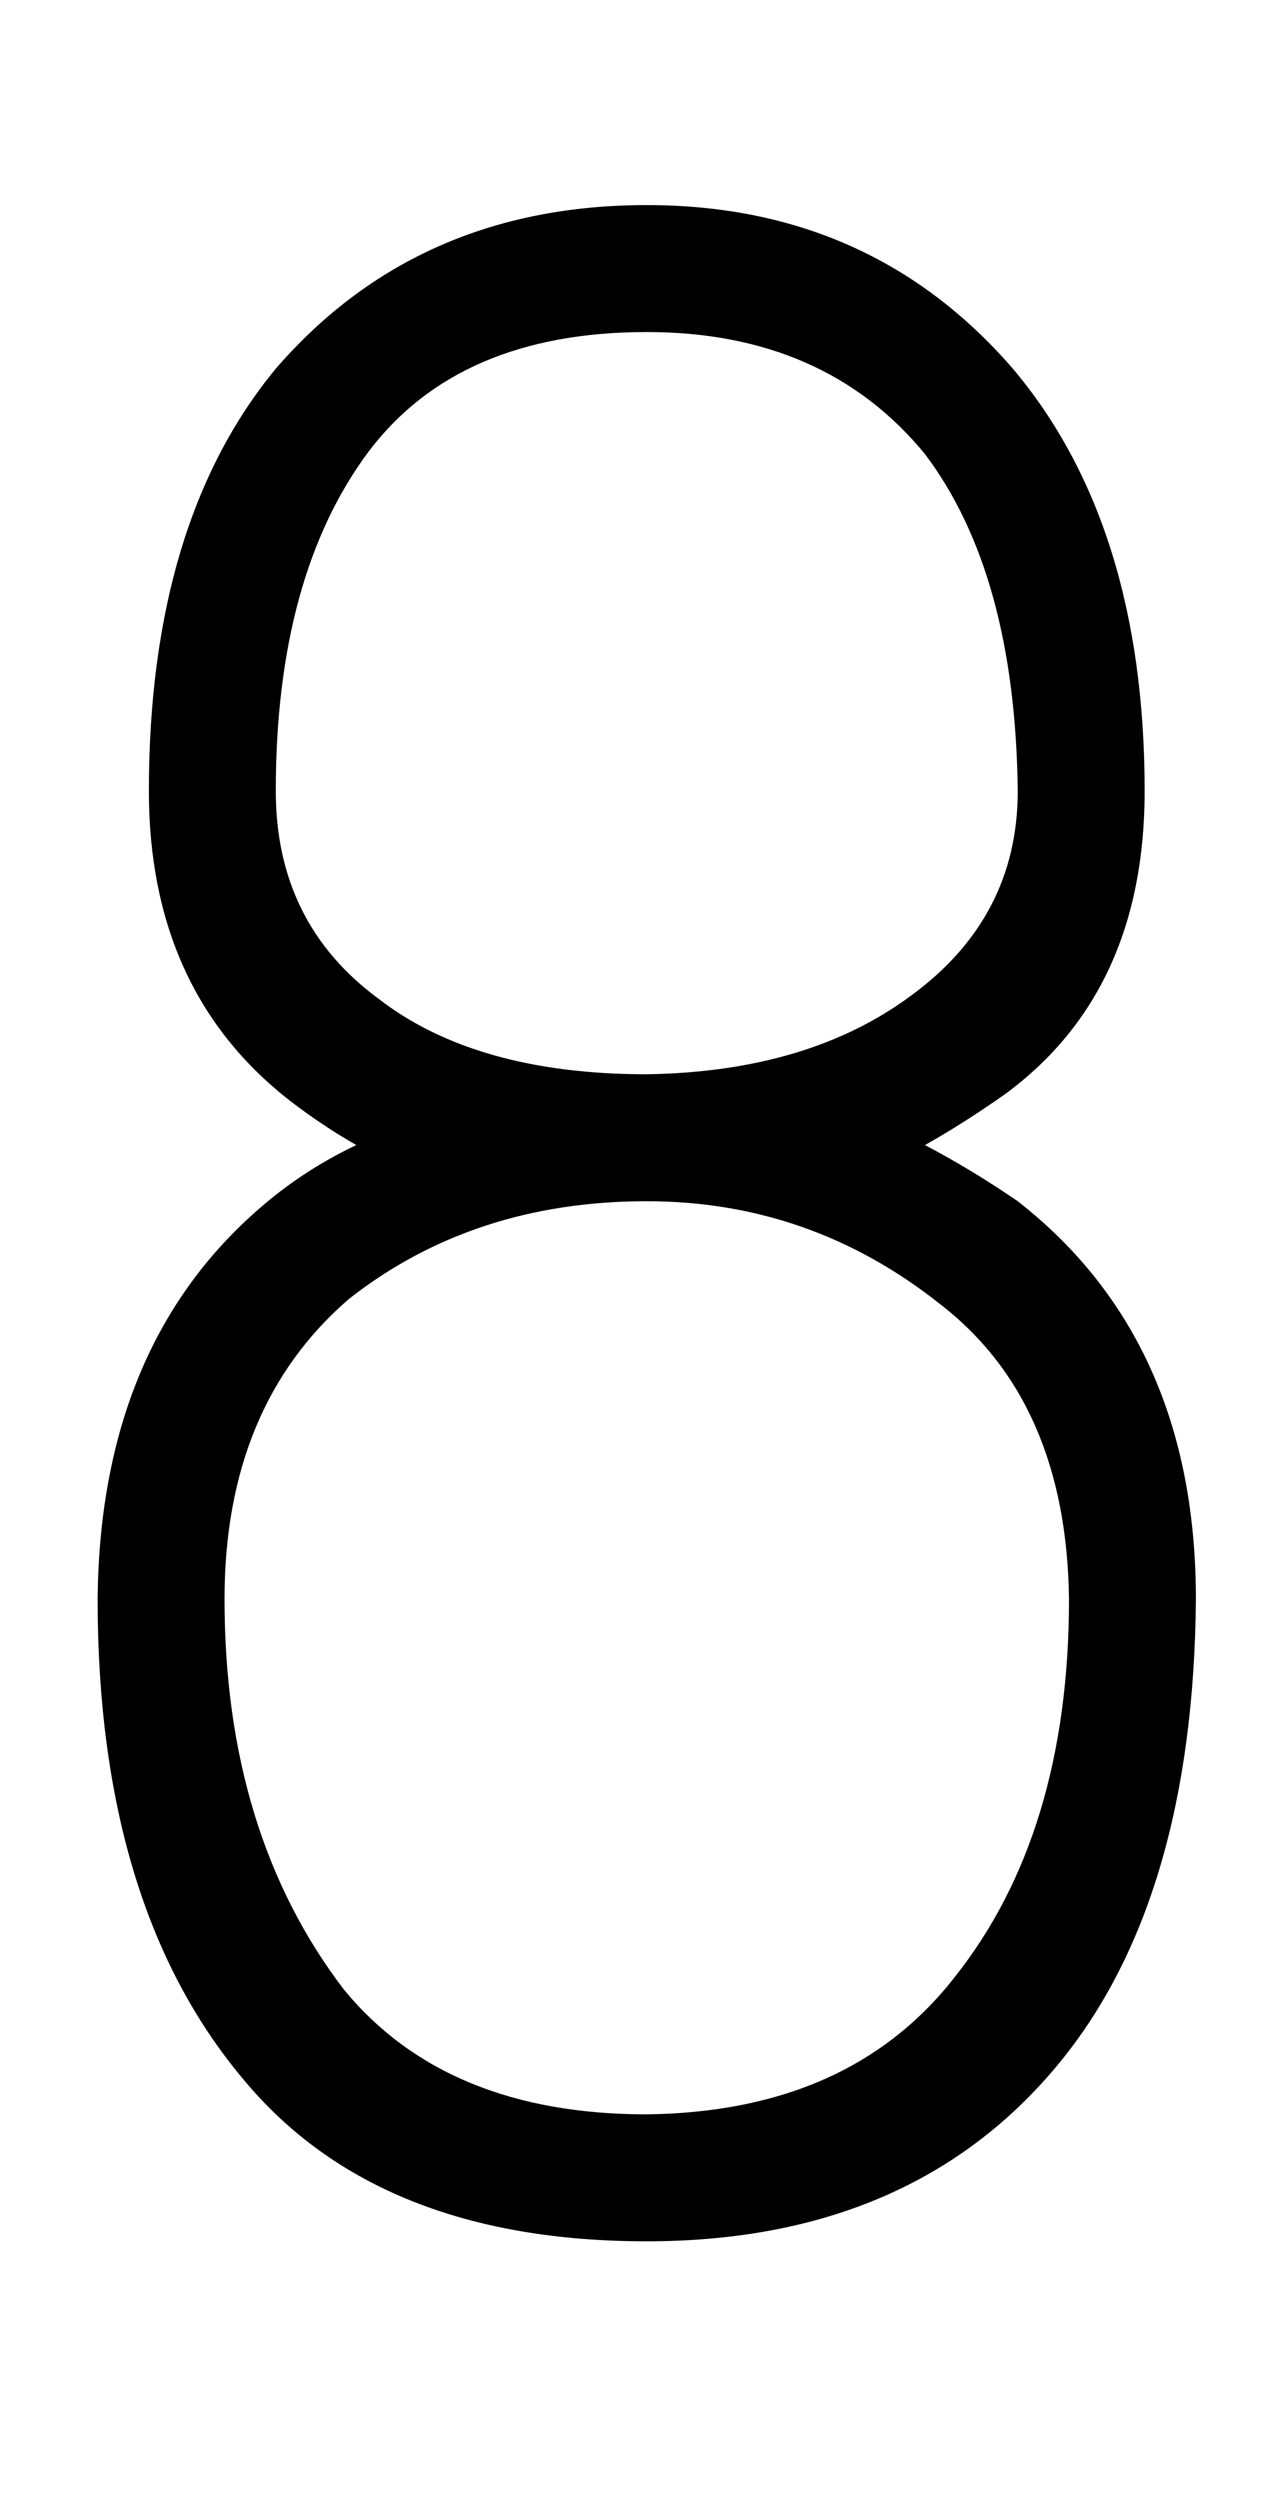 <?xml version="1.0" standalone="no"?>
<!DOCTYPE svg PUBLIC "-//W3C//DTD SVG 1.1//EN" "http://www.w3.org/Graphics/SVG/1.1/DTD/svg11.dtd" >
<svg xmlns="http://www.w3.org/2000/svg" xmlns:xlink="http://www.w3.org/1999/xlink" version="1.1" viewBox="-10 0 522 1024">
  <g transform="matrix(1 0 0 -1 0 820)">
   <path fill="currentColor"
d="M255 -98q109 0 169 73q55 67 56 190q0 106 -73 163q-19 13 -38 23q16 9 33 21q57 42 57 124q0 109 -54 173q-58 67 -150 67q-94 0 -152 -67q-52 -63 -52 -173q0 -82 58 -127q13 -10 27 -18q-19 -9 -35 -22q-70 -57 -71 -164q0 -126 60 -197q55 -66 165 -66zM375 286
q52 -40 53 -121q0 -96 -47 -155q-43 -55 -126 -56q-82 0 -124 51q-49 64 -49 160q0 79 51 123q51 40 122 40q67 0 120 -42zM369 634q37 -49 38 -138q0 -52 -44 -84q-42 -31 -108 -32q-70 0 -110 31q-42 31 -42 85q0 88 38 139q37 49 114 49q73 0 114 -50v0z" />
  </g>

</svg>
